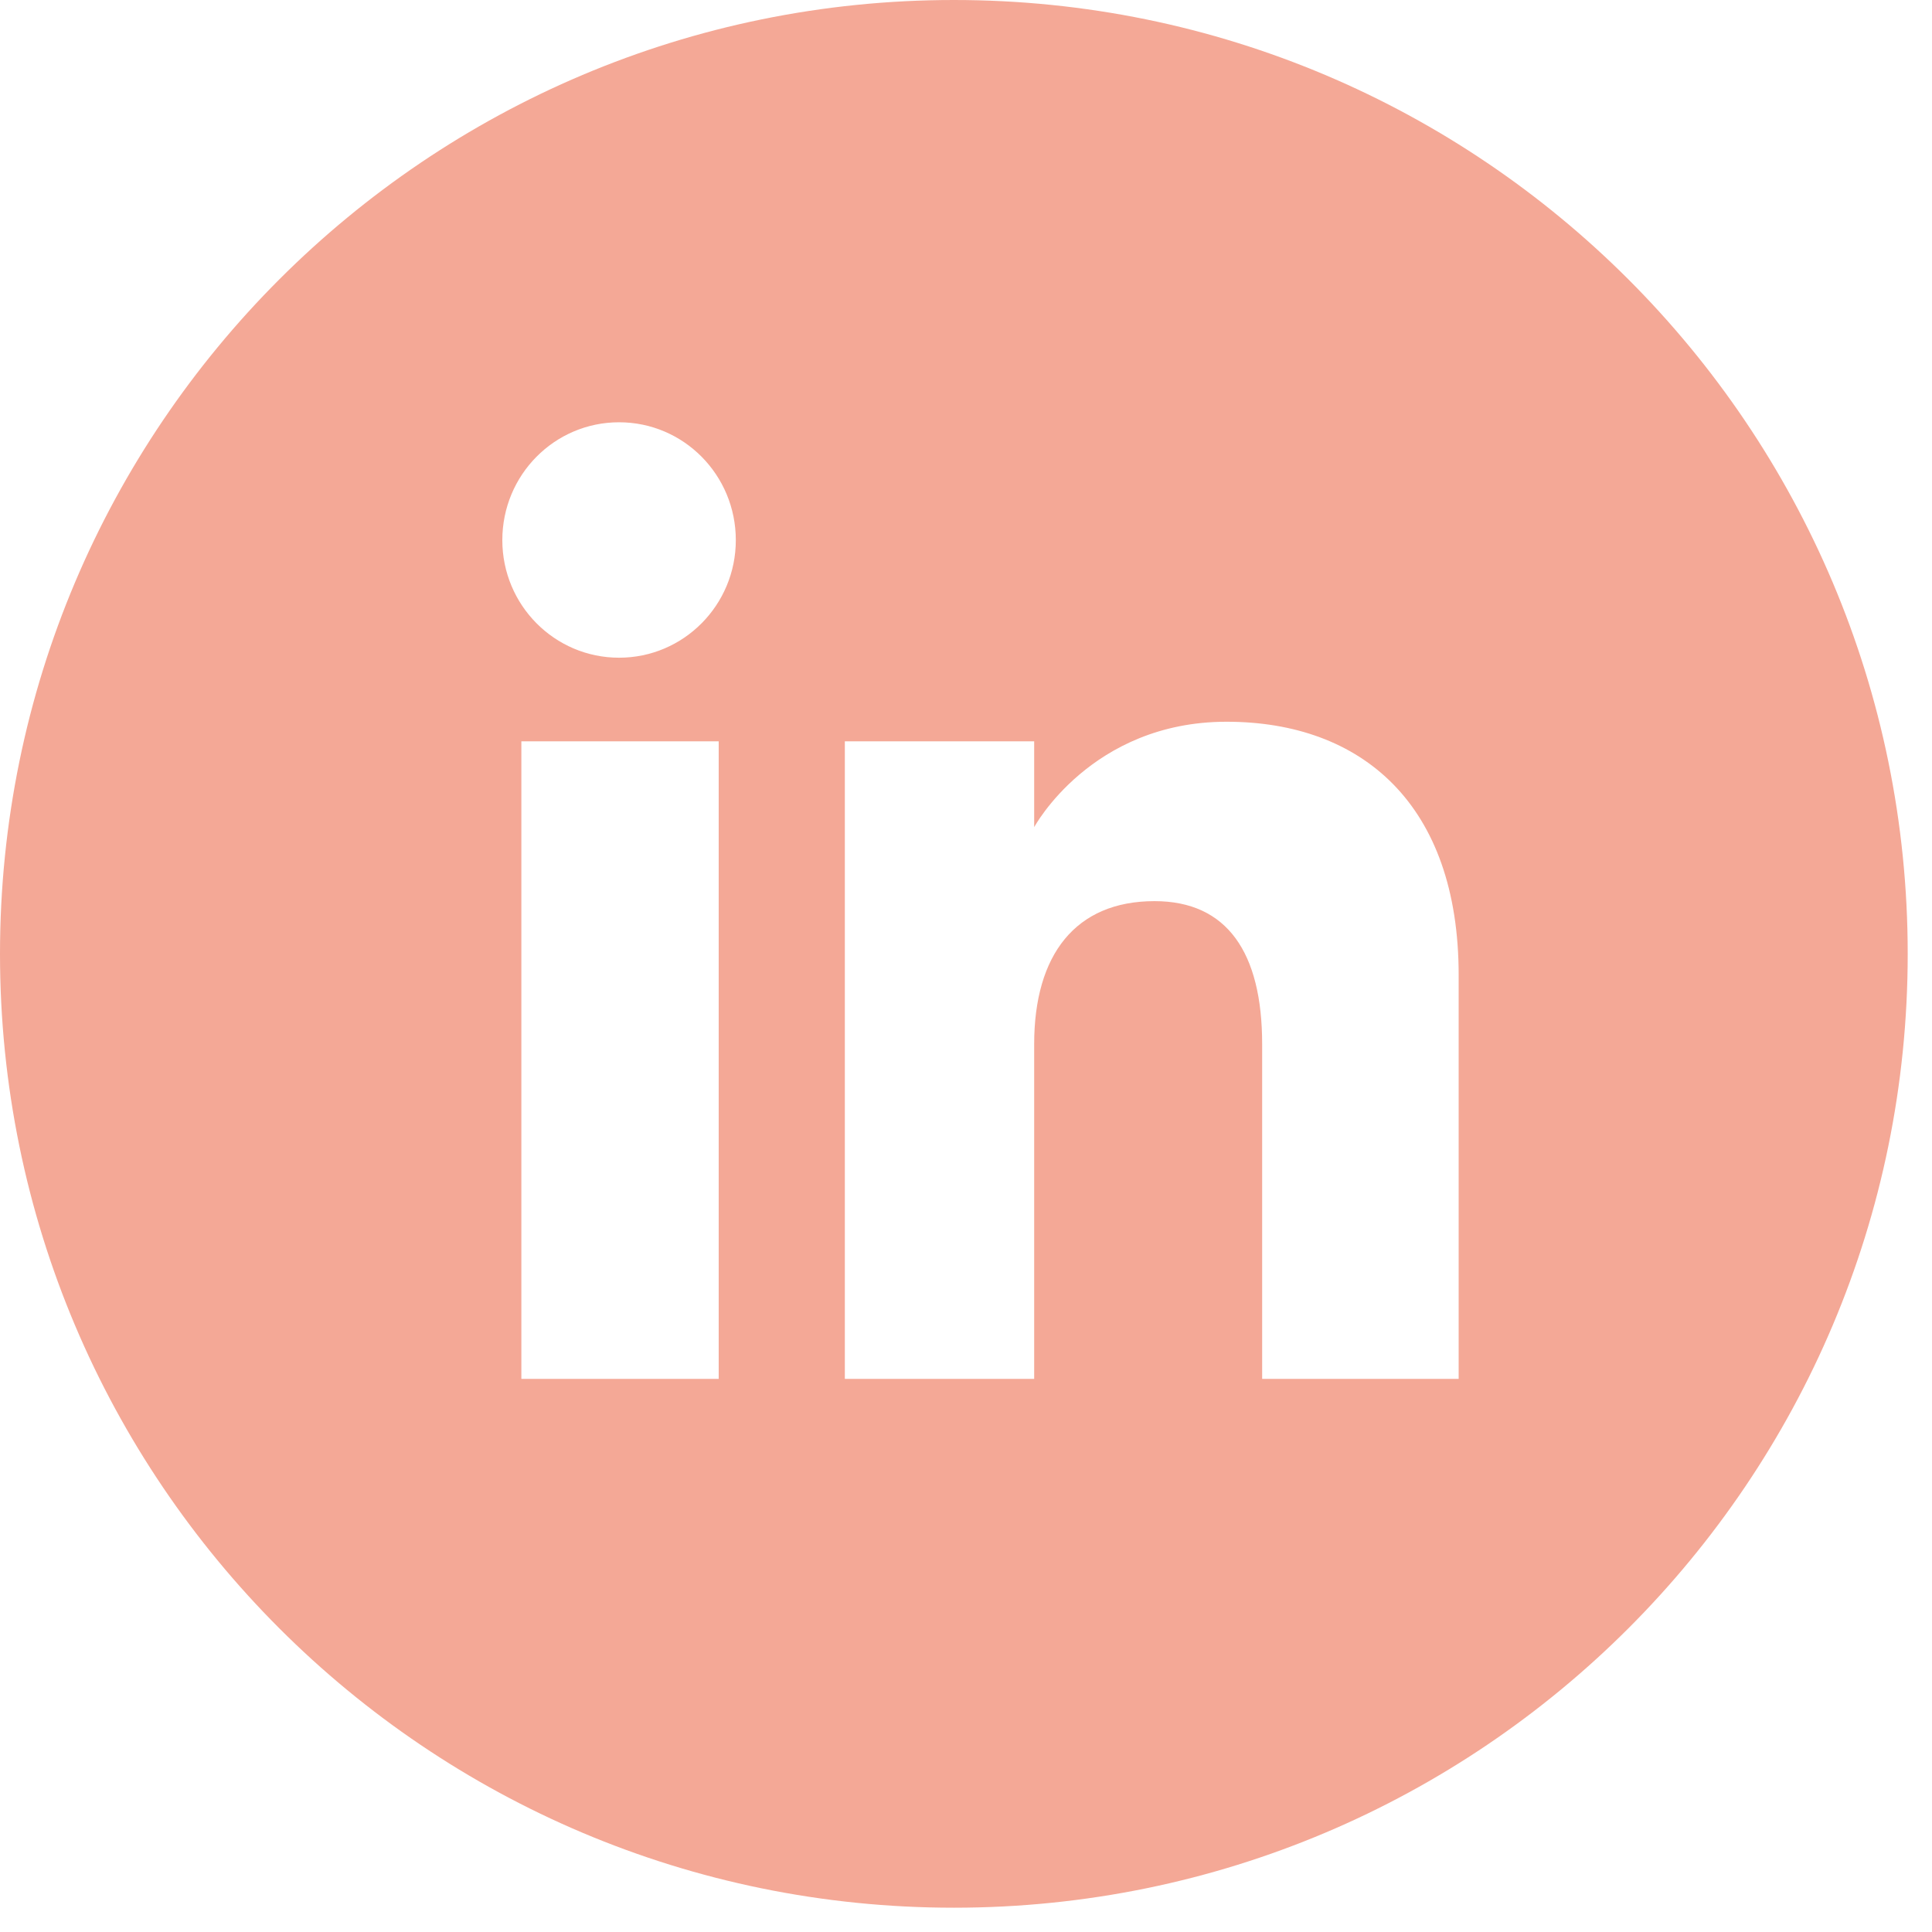 <?xml version="1.0" encoding="UTF-8" standalone="no"?><!DOCTYPE svg PUBLIC "-//W3C//DTD SVG 1.1//EN" "http://www.w3.org/Graphics/SVG/1.1/DTD/svg11.dtd"><svg width="100%" height="100%" viewBox="0 0 7 7" version="1.1" xmlns="http://www.w3.org/2000/svg" xmlns:xlink="http://www.w3.org/1999/xlink" xml:space="preserve" xmlns:serif="http://www.serif.com/" style="fill-rule:evenodd;clip-rule:evenodd;stroke-linejoin:round;stroke-miterlimit:2;"><path d="M3.456,6.912c-1.909,0 -3.456,-1.547 -3.456,-3.456c0,-1.909 1.547,-3.456 3.456,-3.456c1.909,0 3.456,1.547 3.456,3.456c-0,1.909 -1.547,3.456 -3.456,3.456Zm-1.567,-1.916l0.715,0l0,-2.31l-0.715,-0l-0,2.31Zm0.354,-2.613c0.234,0 0.423,-0.191 0.423,-0.426c-0,-0.236 -0.189,-0.427 -0.423,-0.427c-0.234,0 -0.423,0.191 -0.423,0.427c0,0.235 0.189,0.426 0.423,0.426Zm1.504,1.4c0,-0.324 0.15,-0.518 0.436,-0.518c0.263,0 0.39,0.186 0.39,0.518l-0,1.213l0.712,0l-0,-1.463c-0,-0.619 -0.351,-0.918 -0.841,-0.918c-0.491,0 -0.697,0.382 -0.697,0.382l0,-0.311l-0.686,-0l0,2.31l0.686,0l0,-1.213" style="fill:#f4a896;fill-rule:nonzero;"/></svg>
